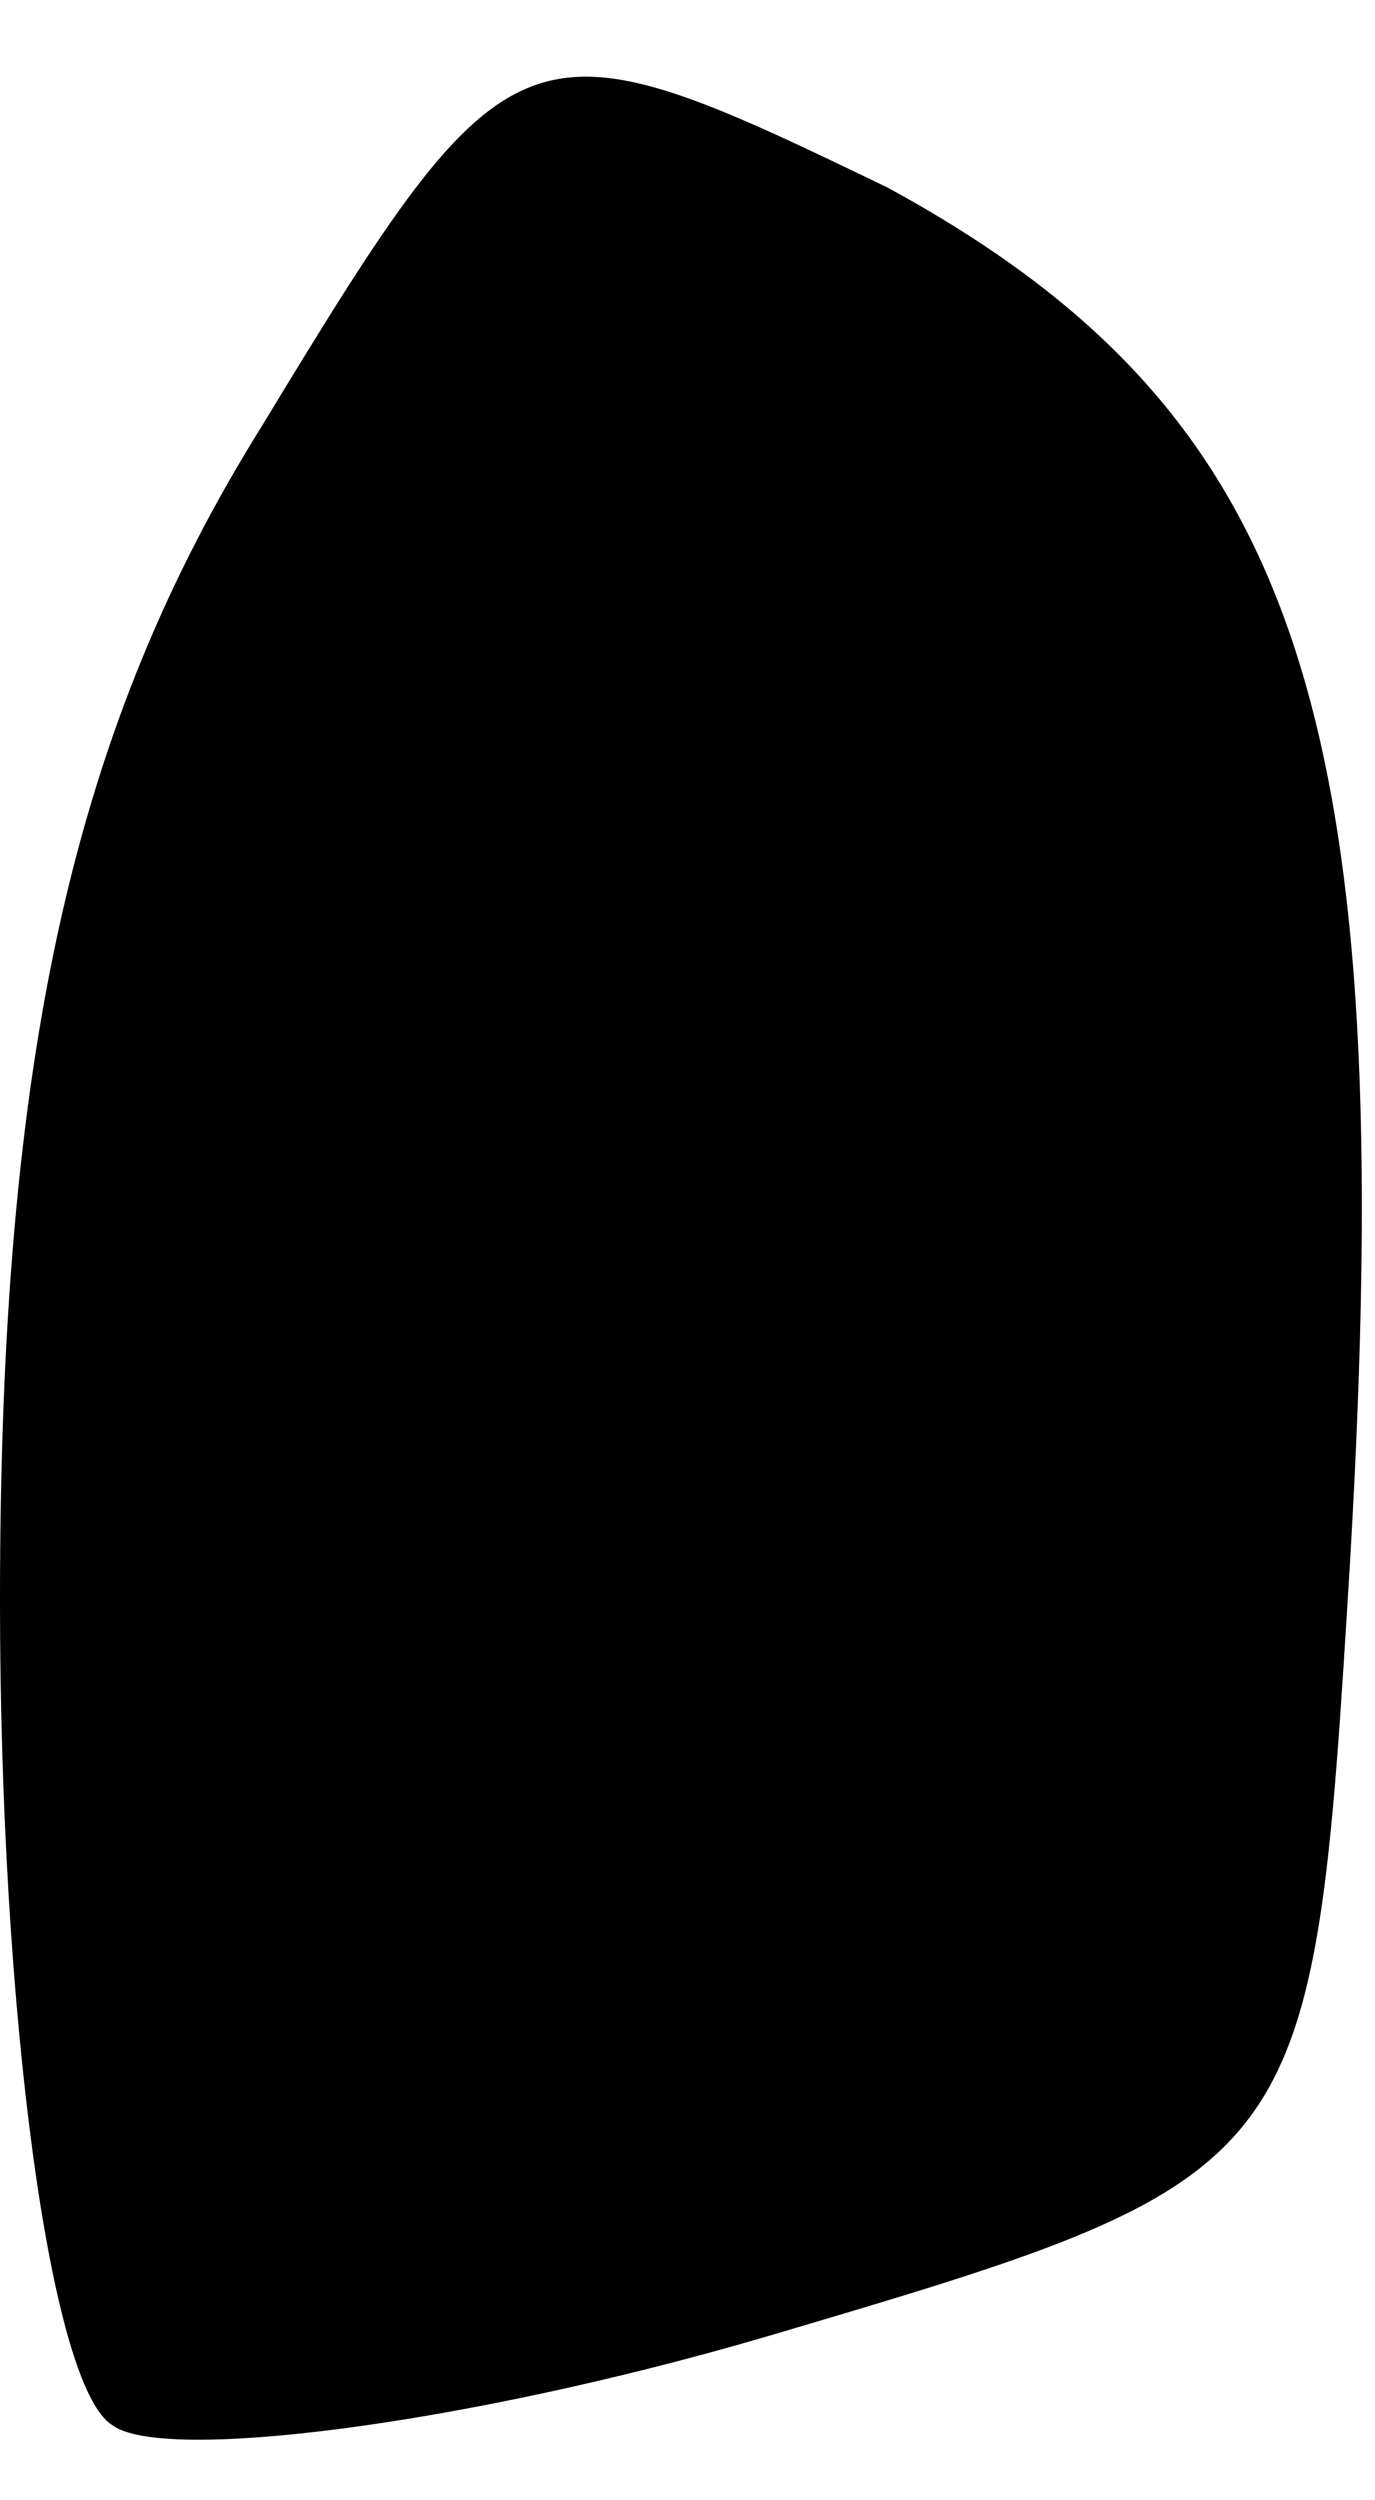 <?xml version="1.0" standalone="no"?>
<!DOCTYPE svg PUBLIC "-//W3C//DTD SVG 20010904//EN"
 "http://www.w3.org/TR/2001/REC-SVG-20010904/DTD/svg10.dtd">
<svg version="1.0" xmlns="http://www.w3.org/2000/svg"
 width="11pt" height="20pt" viewBox="0 0 11 20"
 preserveAspectRatio="xMidYMid meet">
<g transform="translate(0,20) scale(0.1,-0.1)"
fill="#000000" stroke="none">
<path fill="#000000" stroke="none" d="M21 166 c-15 -24 -21 -50 -21 -94 0
-33 4 -63 9 -66 4 -3 28 0 52 7 44 13 44 13 47 62 4 68 -4 92 -37 110 -29 14
-30 14 -50 -19z"/>
</g>
</svg>
